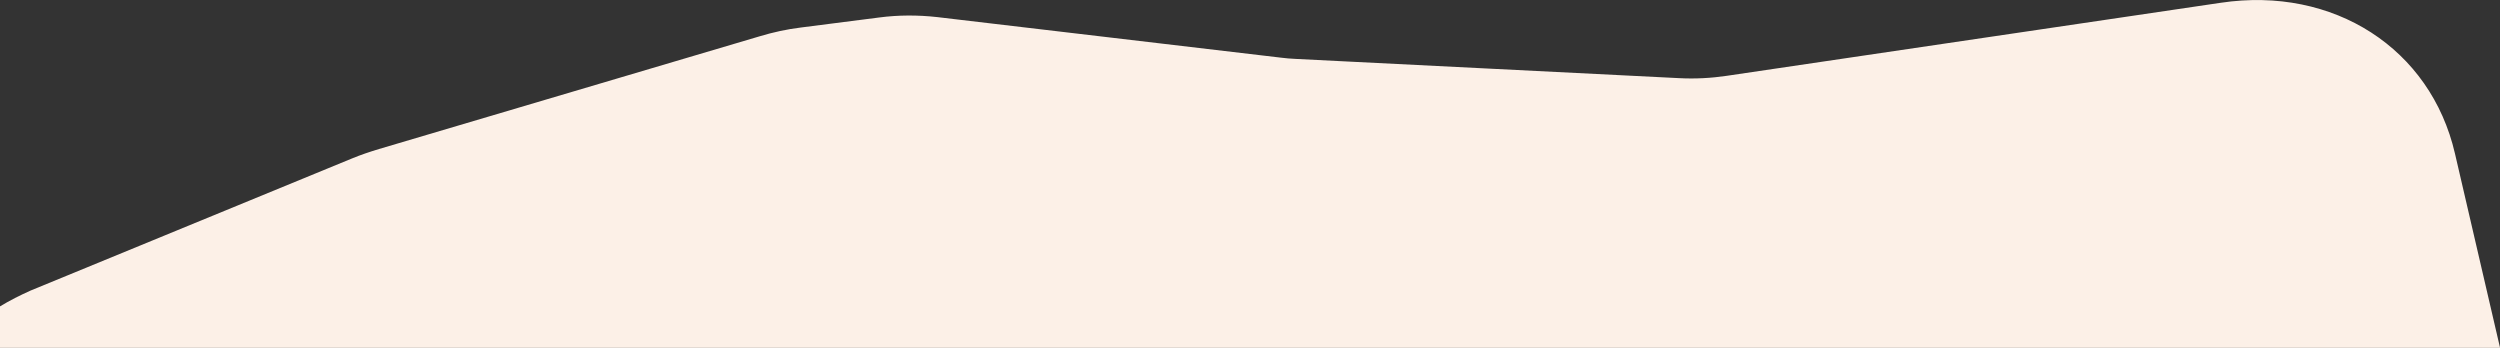<?xml version="1.0" encoding="utf-8"?>
<!-- Generator: Adobe Illustrator 25.2.0, SVG Export Plug-In . SVG Version: 6.00 Build 0)  -->
<svg version="1.1" id="Calque_1" xmlns="http://www.w3.org/2000/svg" xmlns:xlink="http://www.w3.org/1999/xlink" x="0px" y="0px"
	 viewBox="0 0 1170.9 162.8" style="enable-background:new 0 0 1170.9 162.8;" xml:space="preserve">
<rect x="0" y="0" width="1170.9" height="162.8" fill="#333333" stroke="none"/>
<style type="text/css">
	.st0{fill:#FCF0E7;}
</style>
<path class="st0" d="M1170.9,162.8l-21.1-90.9c-11.4-49.2-56.8-78.5-109.7-70.6L808.8,35.5c-7.4,1.1-14.9,1.5-22.4,1.1l-179.4-9
	c-2.4-0.1-4.8-0.3-7.1-0.6l-161-19c-9-1-18.2-1-27.2,0.2L375,12.9c-6.5,0.8-12.9,2.2-19.2,4.1L177.5,69.8c-4.3,1.3-8.5,2.7-12.6,4.4
	L14.3,136.1l0,0c-4.9,2.2-9.7,4.6-14.3,7.4v19.4H1170.9z"/>
</svg>
